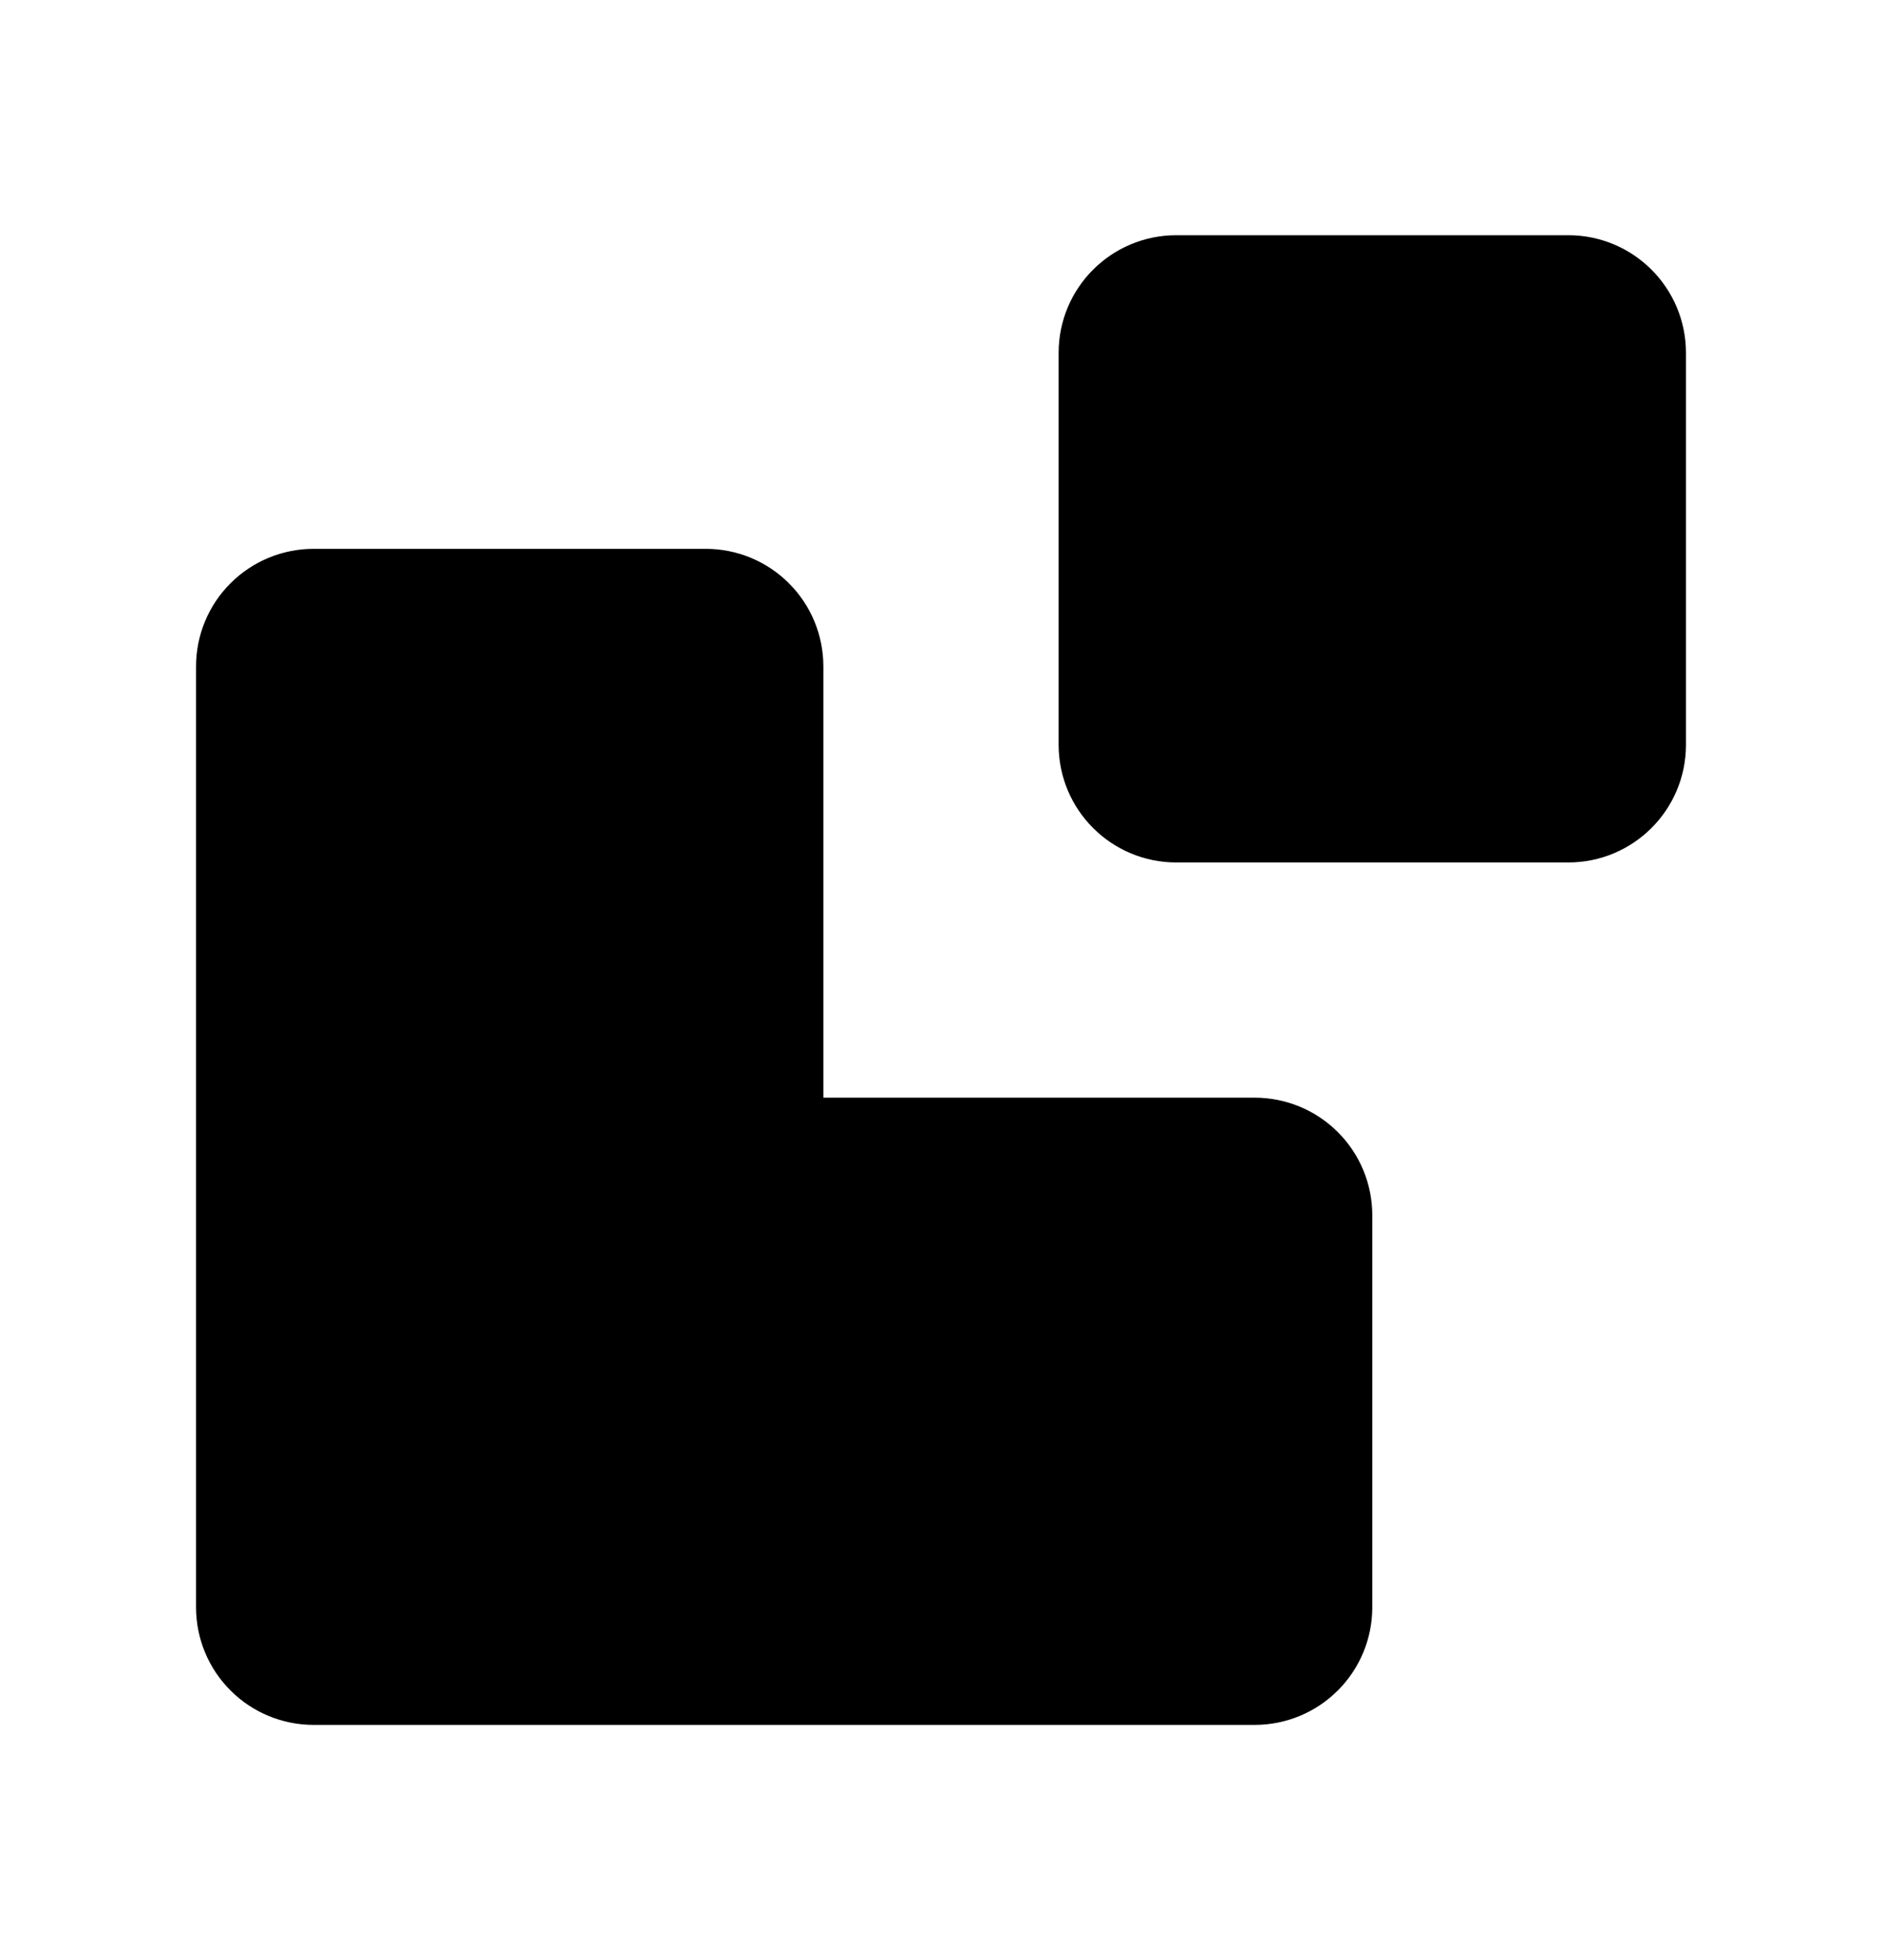<svg id="svg-blocks" viewBox="0 0 24 25" fill="none" xmlns="http://www.w3.org/2000/svg">
<path d="M10 21.5V8.5C10 8.235 9.895 7.98 9.707 7.793C9.52 7.605 9.265 7.5 9 7.5H4C3.735 7.5 3.48 7.605 3.293 7.793C3.105 7.98 3 8.235 3 8.5V20.5C3 20.765 3.105 21.02 3.293 21.207C3.48 21.395 3.735 21.5 4 21.5H16C16.265 21.5 16.52 21.395 16.707 21.207C16.895 21.02 17 20.765 17 20.5V15.5C17 15.235 16.895 14.98 16.707 14.793C16.52 14.605 16.265 14.5 16 14.5H3" fill="currentColor"/>
<path d="M10 21.5V8.5C10 8.235 9.895 7.98 9.707 7.793C9.52 7.605 9.265 7.5 9 7.5H4C3.735 7.5 3.48 7.605 3.293 7.793C3.105 7.98 3 8.235 3 8.5V20.5C3 20.765 3.105 21.02 3.293 21.207C3.48 21.395 3.735 21.5 4 21.5H16C16.265 21.5 16.52 21.395 16.707 21.207C16.895 21.02 17 20.765 17 20.5V15.5C17 15.235 16.895 14.98 16.707 14.793C16.52 14.605 16.265 14.5 16 14.5H3" stroke="currentColor" stroke-linecap="round" stroke-linejoin="round"/>
<path d="M20 3.5H15C14.448 3.5 14 3.948 14 4.5V9.5C14 10.052 14.448 10.5 15 10.5H20C20.552 10.5 21 10.052 21 9.5V4.5C21 3.948 20.552 3.5 20 3.5Z" fill="currentColor" stroke="currentColor" stroke-linecap="round" stroke-linejoin="round"/>
</svg>
